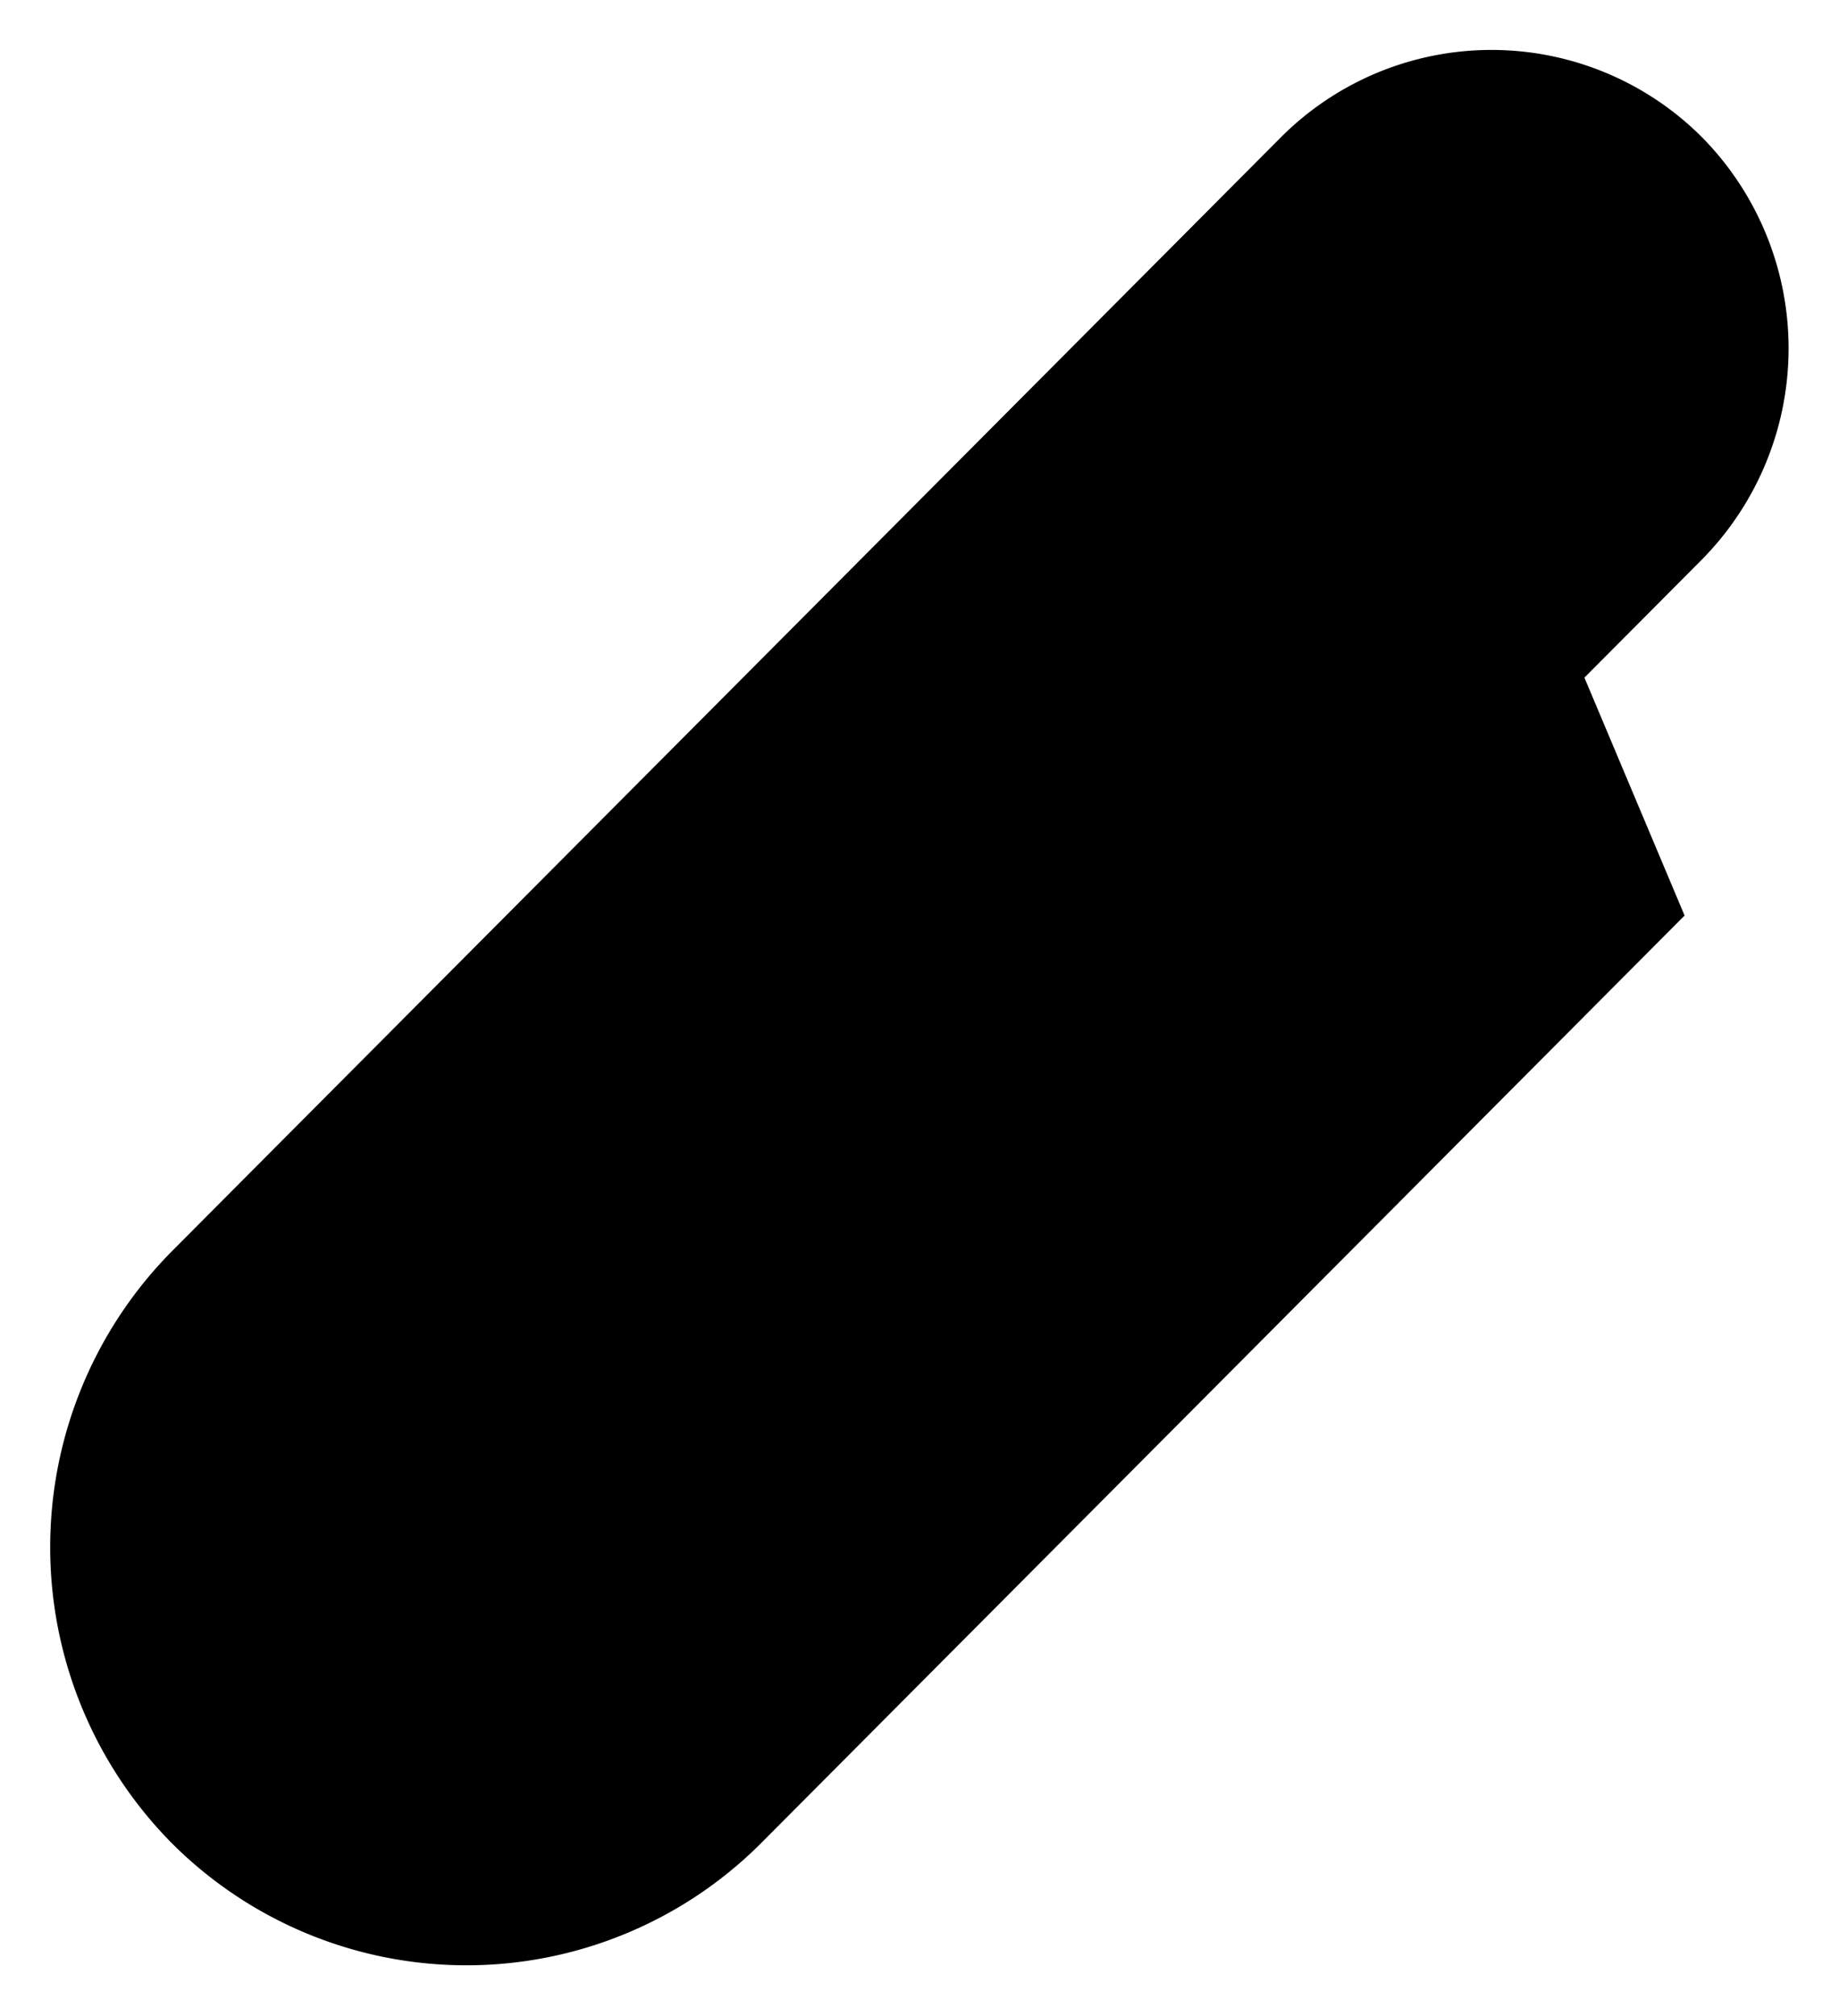 <svg id="07504186-ac8f-4bd4-b872-7364814f0791" data-name="ICON" xmlns="http://www.w3.org/2000/svg" width="146" height="160" viewBox="0 0 146 160"><title>main_icn_Attachment</title><path d="M156.74,88.67,83.41,162.31a33.07,33.07,0,0,1-46.76,0h0a33.4,33.4,0,0,1,0-47l88.06-88.43a23.62,23.62,0,0,1,33.4,0h0a23.86,23.86,0,0,1,0,33.54L73.39,145.54a14.17,14.17,0,0,1-20,0h0a14.32,14.32,0,0,1,0-20.13l83.51-83.86" transform="translate(-23 -16)" stroke-linecap="round" stroke-linejoin="round"/></svg>